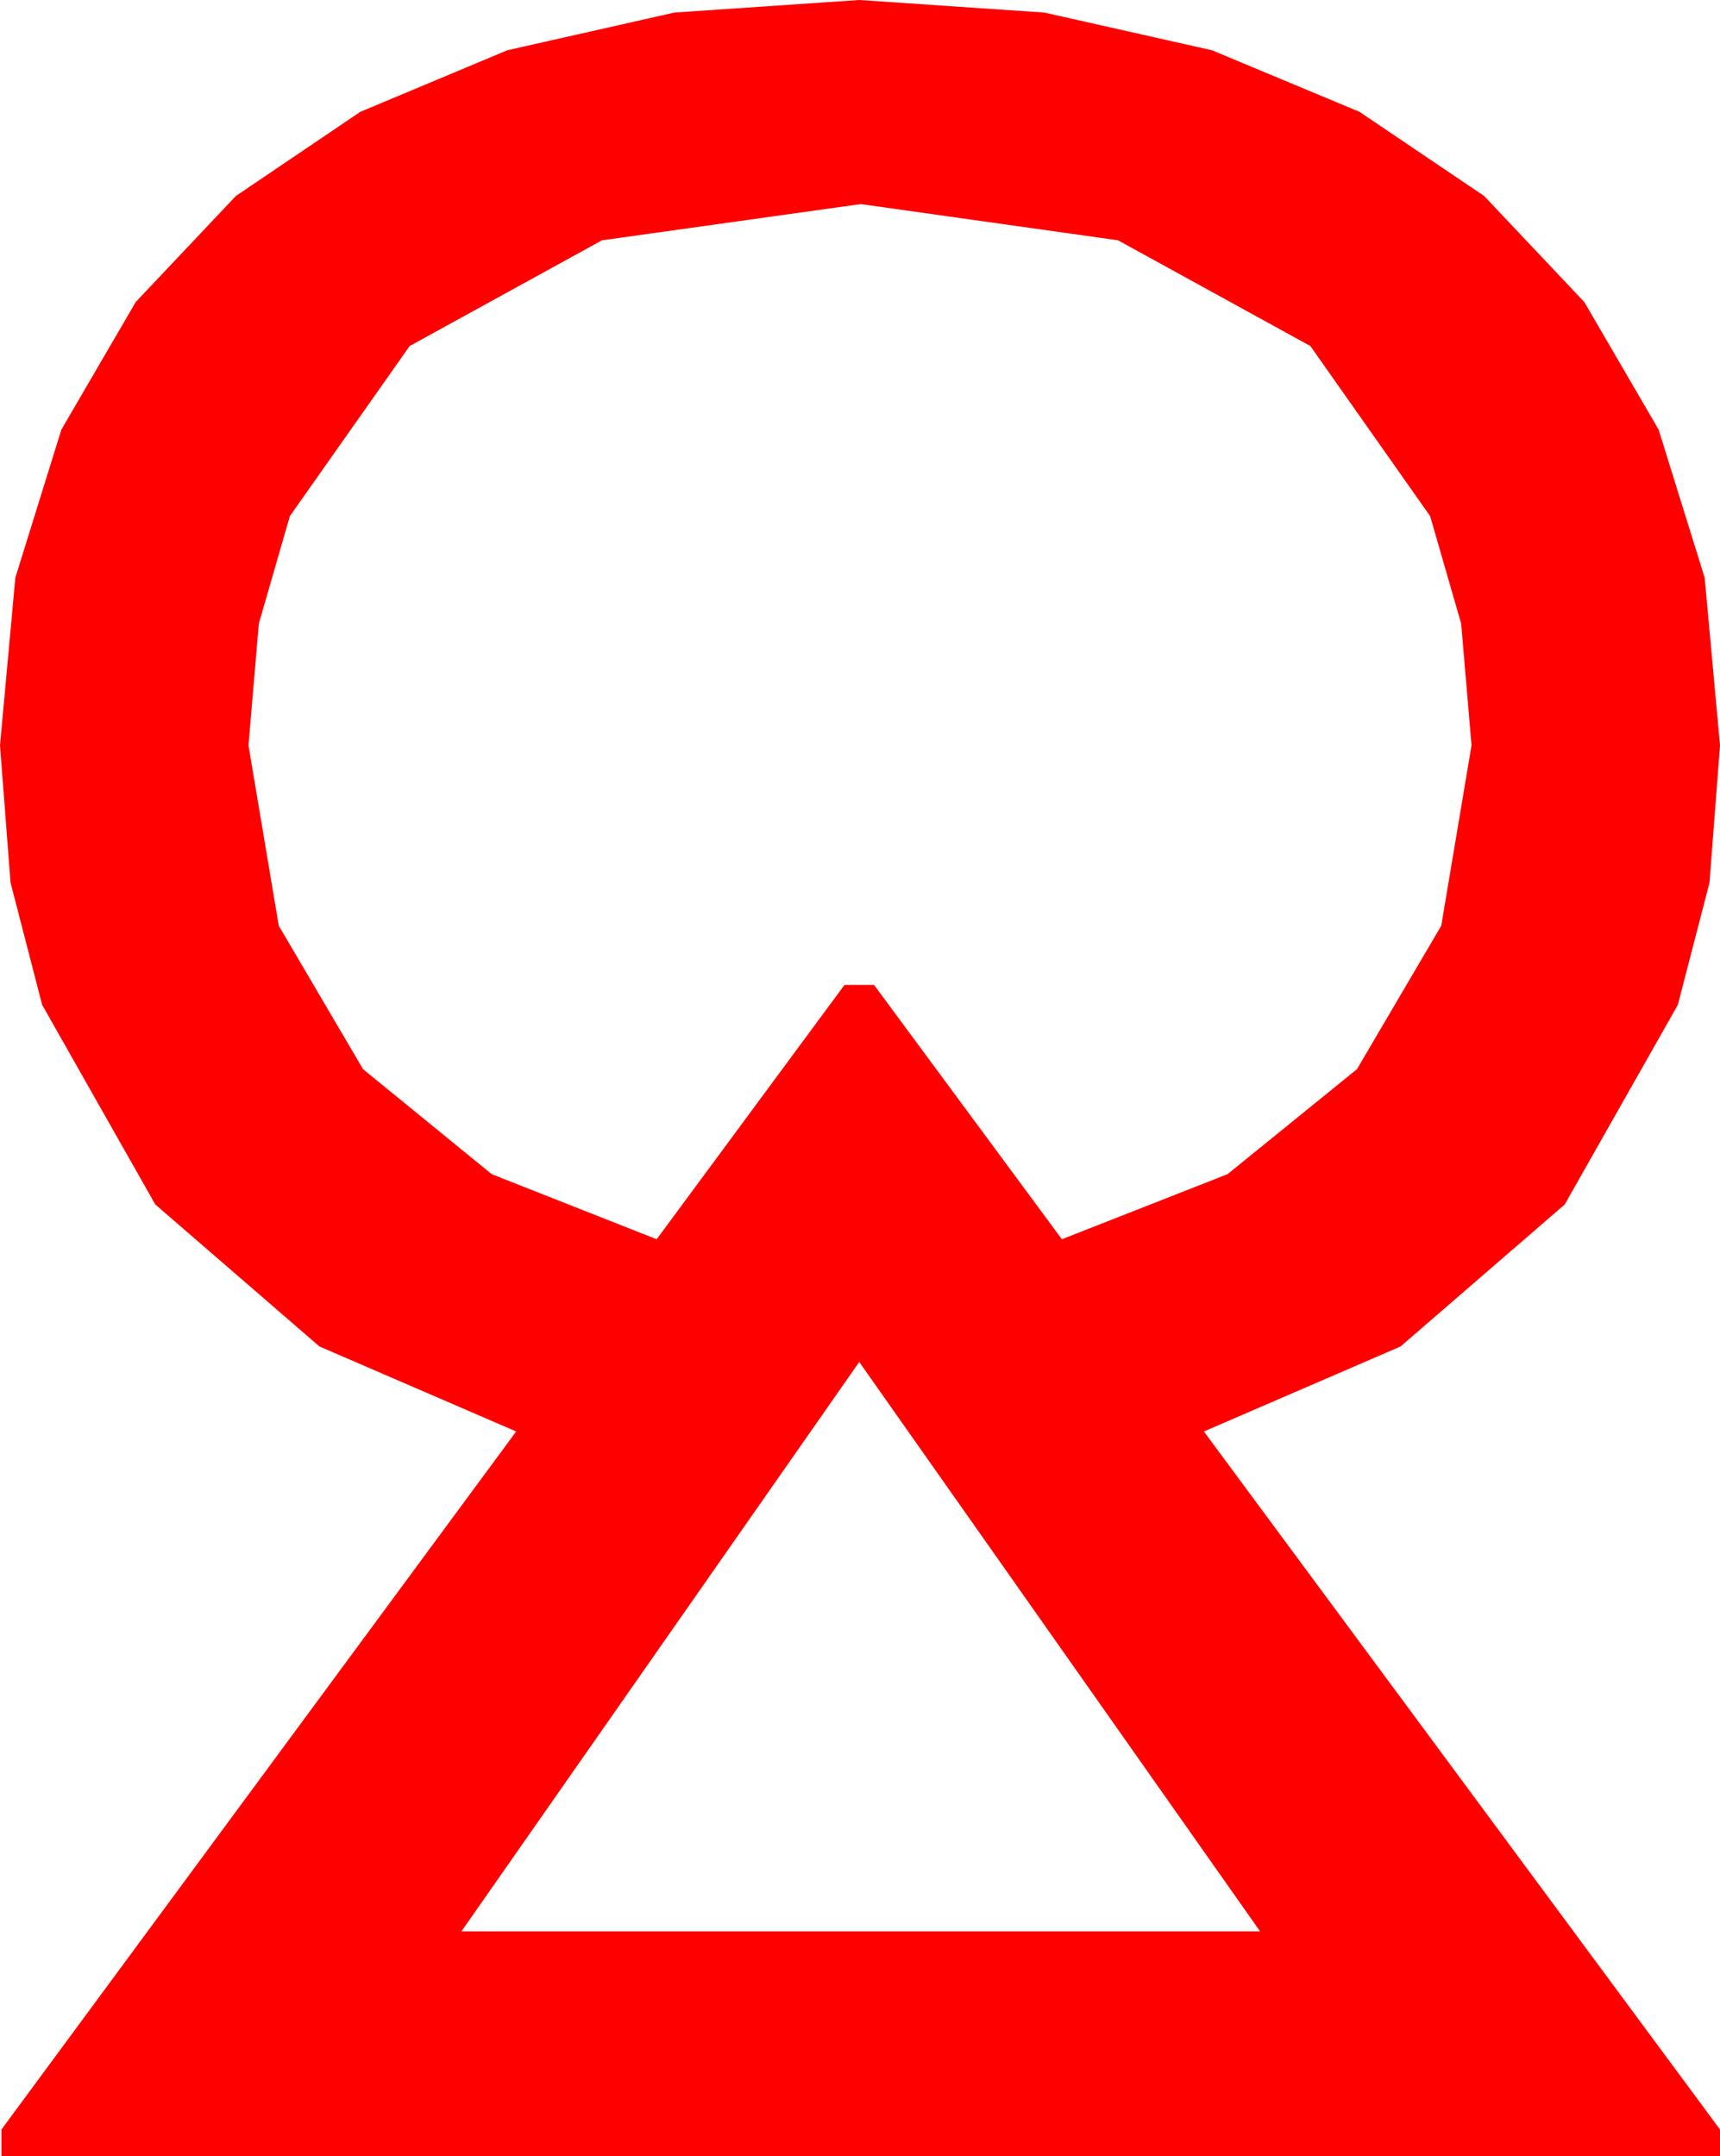 <?xml version="1.0" encoding="utf-8"?>
<!DOCTYPE svg PUBLIC "-//W3C//DTD SVG 1.1//EN" "http://www.w3.org/Graphics/SVG/1.1/DTD/svg11.dtd">
<svg width="34.072" height="42.715" xmlns="http://www.w3.org/2000/svg" xmlns:xlink="http://www.w3.org/1999/xlink" xmlns:xml="http://www.w3.org/XML/1998/namespace" version="1.1">
  <g>
    <g>
      <path style="fill:#FF0000;fill-opacity:1" d="M17.021,26.982L9.141,38.262 24.961,38.262 17.021,26.982z M17.051,4.043L11.924,4.761 8.115,6.855 5.742,10.225 5.127,12.356 4.922,14.766 5.522,18.34 7.192,21.182 9.741,23.262 13.008,24.551 16.729,19.512 17.314,19.512 21.035,24.551 24.316,23.262 26.88,21.182 28.55,18.34 29.15,14.766 28.945,12.356 28.33,10.225 25.957,6.855 22.148,4.761 17.051,4.043z M17.021,0L20.687,0.249 24.009,0.996 26.931,2.216 29.399,3.882 31.384,5.984 32.856,8.511 33.768,11.444 34.072,14.766 33.864,17.487 33.237,19.907 30.996,23.862 27.744,26.675 23.848,28.359 34.072,42.188 34.072,42.715 0.029,42.715 0.029,42.188 10.225,28.359 6.328,26.675 3.076,23.862 0.835,19.907 0.209,17.487 0,14.766 0.304,11.444 1.216,8.511 2.688,5.984 4.673,3.882 7.137,2.216 10.049,0.996 13.359,0.249 17.021,0z" />
    </g>
  </g>
</svg>